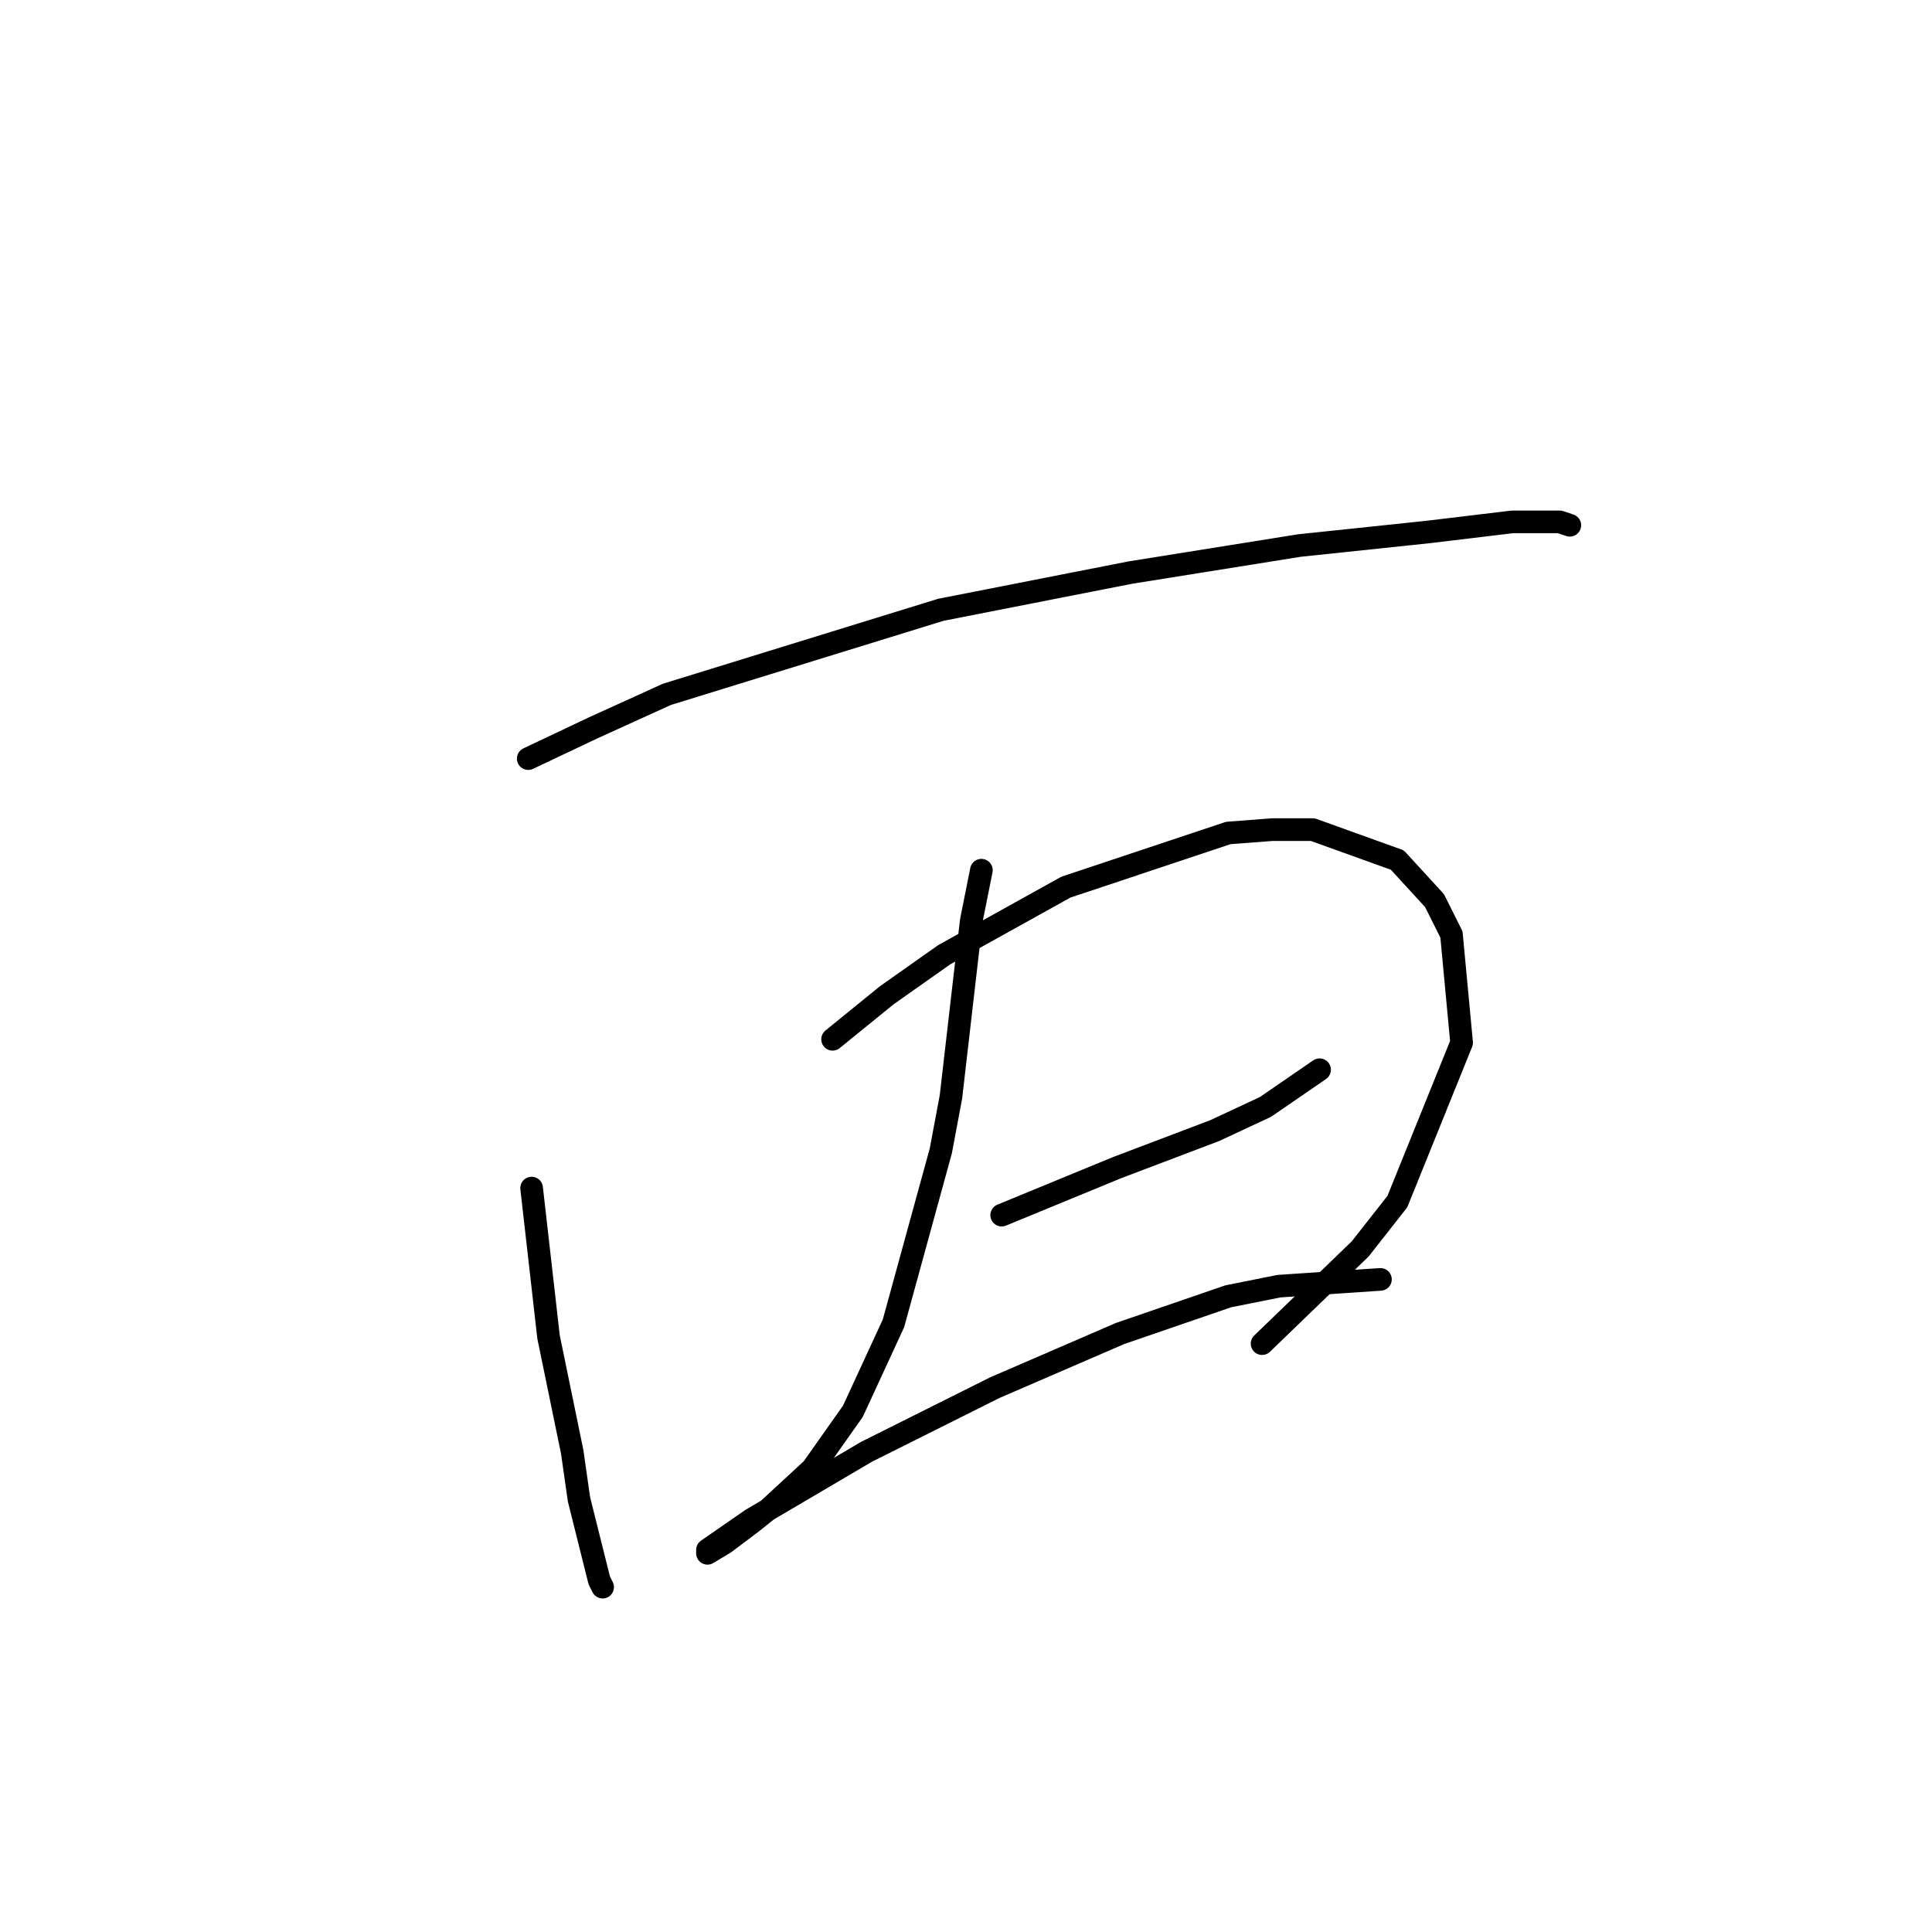 <?xml version="1.0" standalone="no"?>
    <svg width="256" height="256" xmlns="http://www.w3.org/2000/svg" version="1.1">
    <polyline stroke="black" stroke-width="3" stroke-linecap="round" fill="transparent" stroke-linejoin="round" points="69.994 100.519 78.508 96.486 88.366 92.005 124.662 80.802 149.756 75.873 172.161 72.288 189.189 70.496 200.391 69.152 206.665 69.152 208.009 69.6 208.009 69.6 " />
        <polyline stroke="black" stroke-width="3" stroke-linecap="round" fill="transparent" stroke-linejoin="round" points="70.442 157.428 72.683 177.144 75.819 192.379 76.715 198.653 79.404 209.407 79.852 210.304 79.852 210.304 " />
        <polyline stroke="black" stroke-width="3" stroke-linecap="round" fill="transparent" stroke-linejoin="round" points="110.323 137.711 117.493 131.886 125.11 126.509 141.242 117.547 162.751 110.377 168.576 109.929 173.953 109.929 185.156 113.962 190.085 119.339 192.325 123.82 193.67 138.159 185.156 159.22 180.227 165.493 167.232 178.04 167.232 178.04 " />
        <polyline stroke="black" stroke-width="3" stroke-linecap="round" fill="transparent" stroke-linejoin="round" points="132.728 161.012 147.963 154.739 160.958 149.81 167.68 146.673 174.85 141.744 174.85 141.744 " />
        <polyline stroke="black" stroke-width="3" stroke-linecap="round" fill="transparent" stroke-linejoin="round" points="130.039 115.306 128.695 122.028 126.007 145.329 124.662 152.499 118.389 175.352 113.012 187.002 107.634 194.62 101.809 199.997 99.569 201.79 95.984 204.478 93.743 205.823 93.743 205.374 99.569 201.341 114.804 192.379 131.832 183.866 148.412 176.696 162.751 171.767 169.472 170.423 182.915 169.526 182.915 169.526 " />
        </svg>